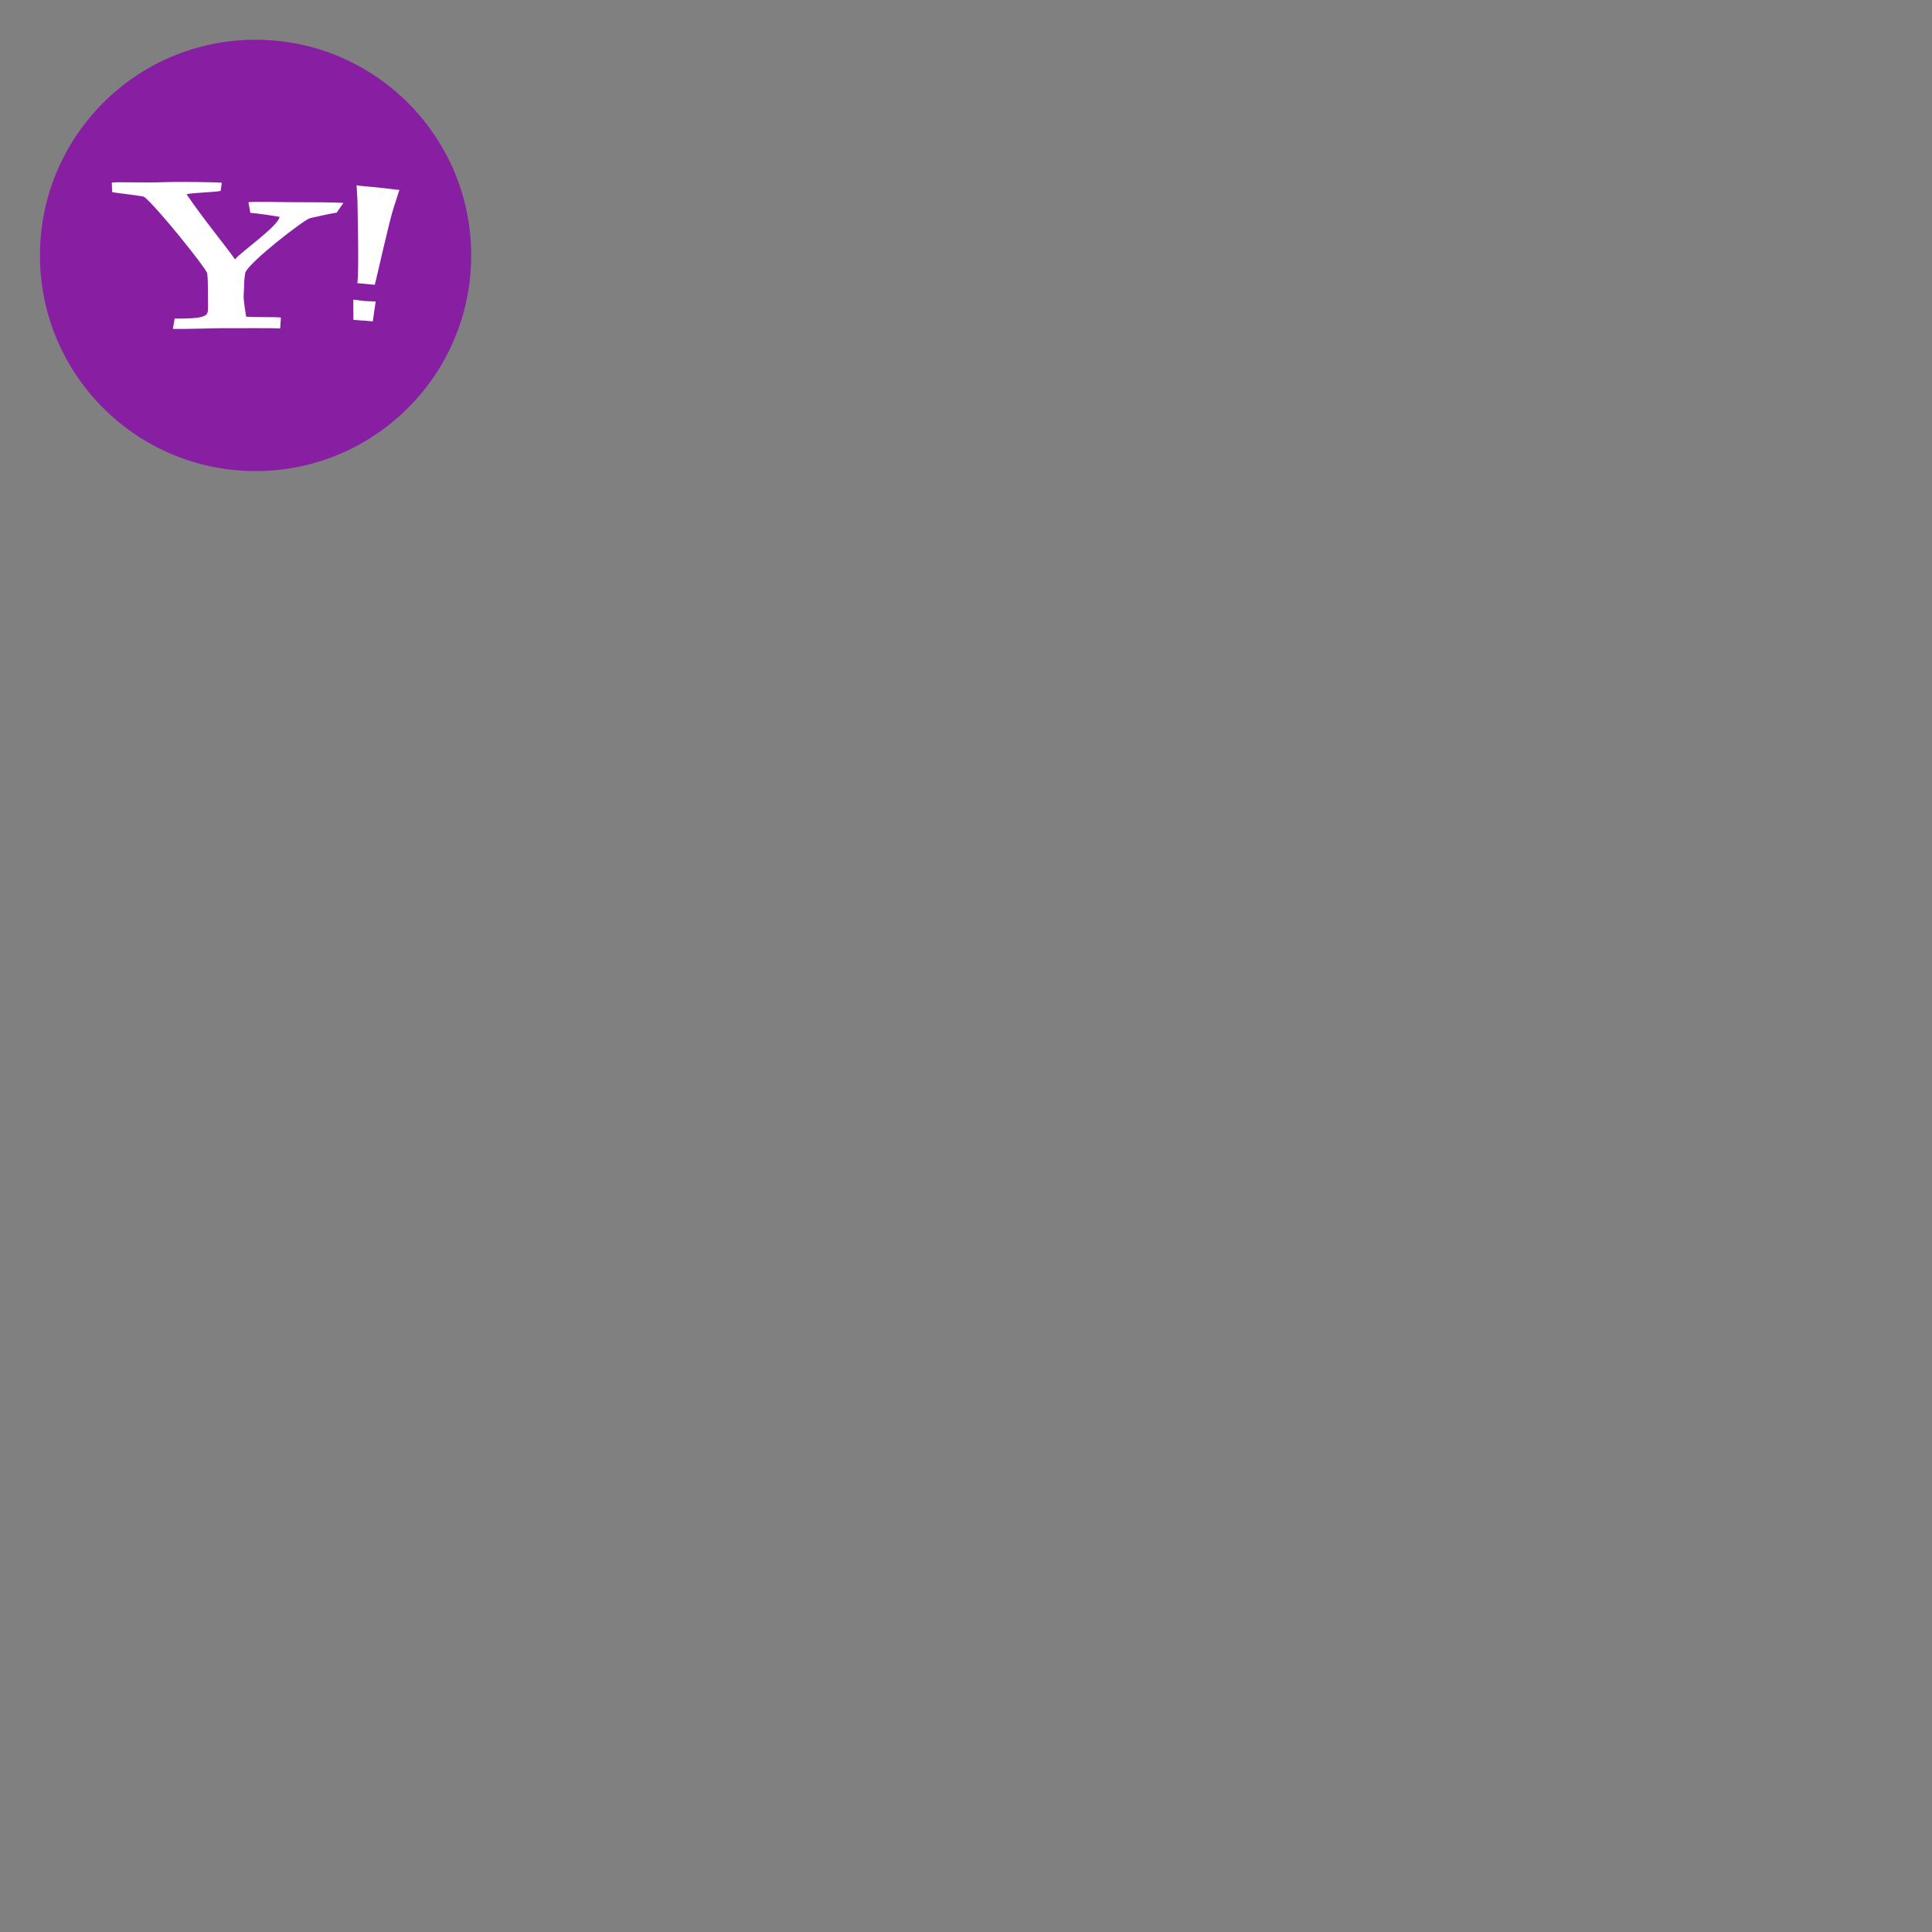 <?xml version="1.0" encoding="UTF-8"?>
<svg xmlns="http://www.w3.org/2000/svg" xmlns:xlink="http://www.w3.org/1999/xlink" width="64" height="64" viewBox="0 0 64 64">
<rect x="0" y="0" width="64" height="64" fill="#808080" stroke="none"/>
<path fill-rule="nonzero" fill="rgb(53.333%, 12.157%, 63.529%)" fill-opacity="1" d="M 15.609 8.461 C 15.609 12.406 12.41 15.605 8.465 15.605 C 4.52 15.605 1.324 12.406 1.324 8.461 C 1.324 4.516 4.52 1.316 8.465 1.316 C 12.41 1.316 15.609 4.516 15.609 8.461 Z M 15.609 8.461 "/>
<path fill-rule="nonzero" fill="rgb(100%, 100%, 100%)" fill-opacity="1" d="M 11.145 7.047 C 11.012 7.059 10.453 7.184 10.27 7.227 C 10.07 7.277 8.242 8.691 8.125 9.035 C 8.098 9.195 8.082 9.355 8.086 9.516 L 8.07 9.797 C 8.07 9.996 8.129 10.316 8.152 10.488 C 8.273 10.516 9.145 10.492 9.305 10.52 L 9.281 10.879 C 9.125 10.867 8.023 10.871 7.391 10.871 C 7.07 10.871 6.043 10.906 5.727 10.895 L 5.785 10.555 C 5.961 10.543 6.676 10.586 6.836 10.418 C 6.914 10.336 6.887 10.246 6.887 9.77 L 6.887 9.543 C 6.887 9.434 6.887 9.234 6.863 9.047 C 6.797 8.848 5.188 6.84 4.773 6.52 C 4.652 6.477 3.898 6.402 3.715 6.363 L 3.703 6.055 C 3.797 6.012 4.633 6.066 5.445 6.035 C 5.98 6.016 7.195 6.035 7.348 6.055 L 7.309 6.324 C 7.148 6.367 6.379 6.383 6.18 6.434 C 6.699 7.207 7.52 8.203 7.785 8.594 C 7.934 8.379 9.223 7.492 9.262 7.184 C 9.062 7.145 8.398 7.051 8.293 7.051 L 8.23 6.699 C 8.41 6.672 9.367 6.699 9.84 6.699 C 10.25 6.699 11.125 6.699 11.375 6.723 L 11.148 7.051 M 12.016 10.621 L 11.707 10.594 L 11.703 9.926 L 12.094 9.973 L 12.445 9.988 L 12.348 10.645 L 12.016 10.617 M 12.414 9.434 L 11.836 9.379 C 11.898 9.086 11.844 6.848 11.84 6.605 L 11.812 6.137 C 11.973 6.168 11.945 6.152 12.625 6.223 C 13.039 6.266 13.094 6.285 13.23 6.289 L 13.051 6.848 C 12.898 7.293 12.461 9.285 12.414 9.434 Z M 12.414 9.434 "/>
</svg>
